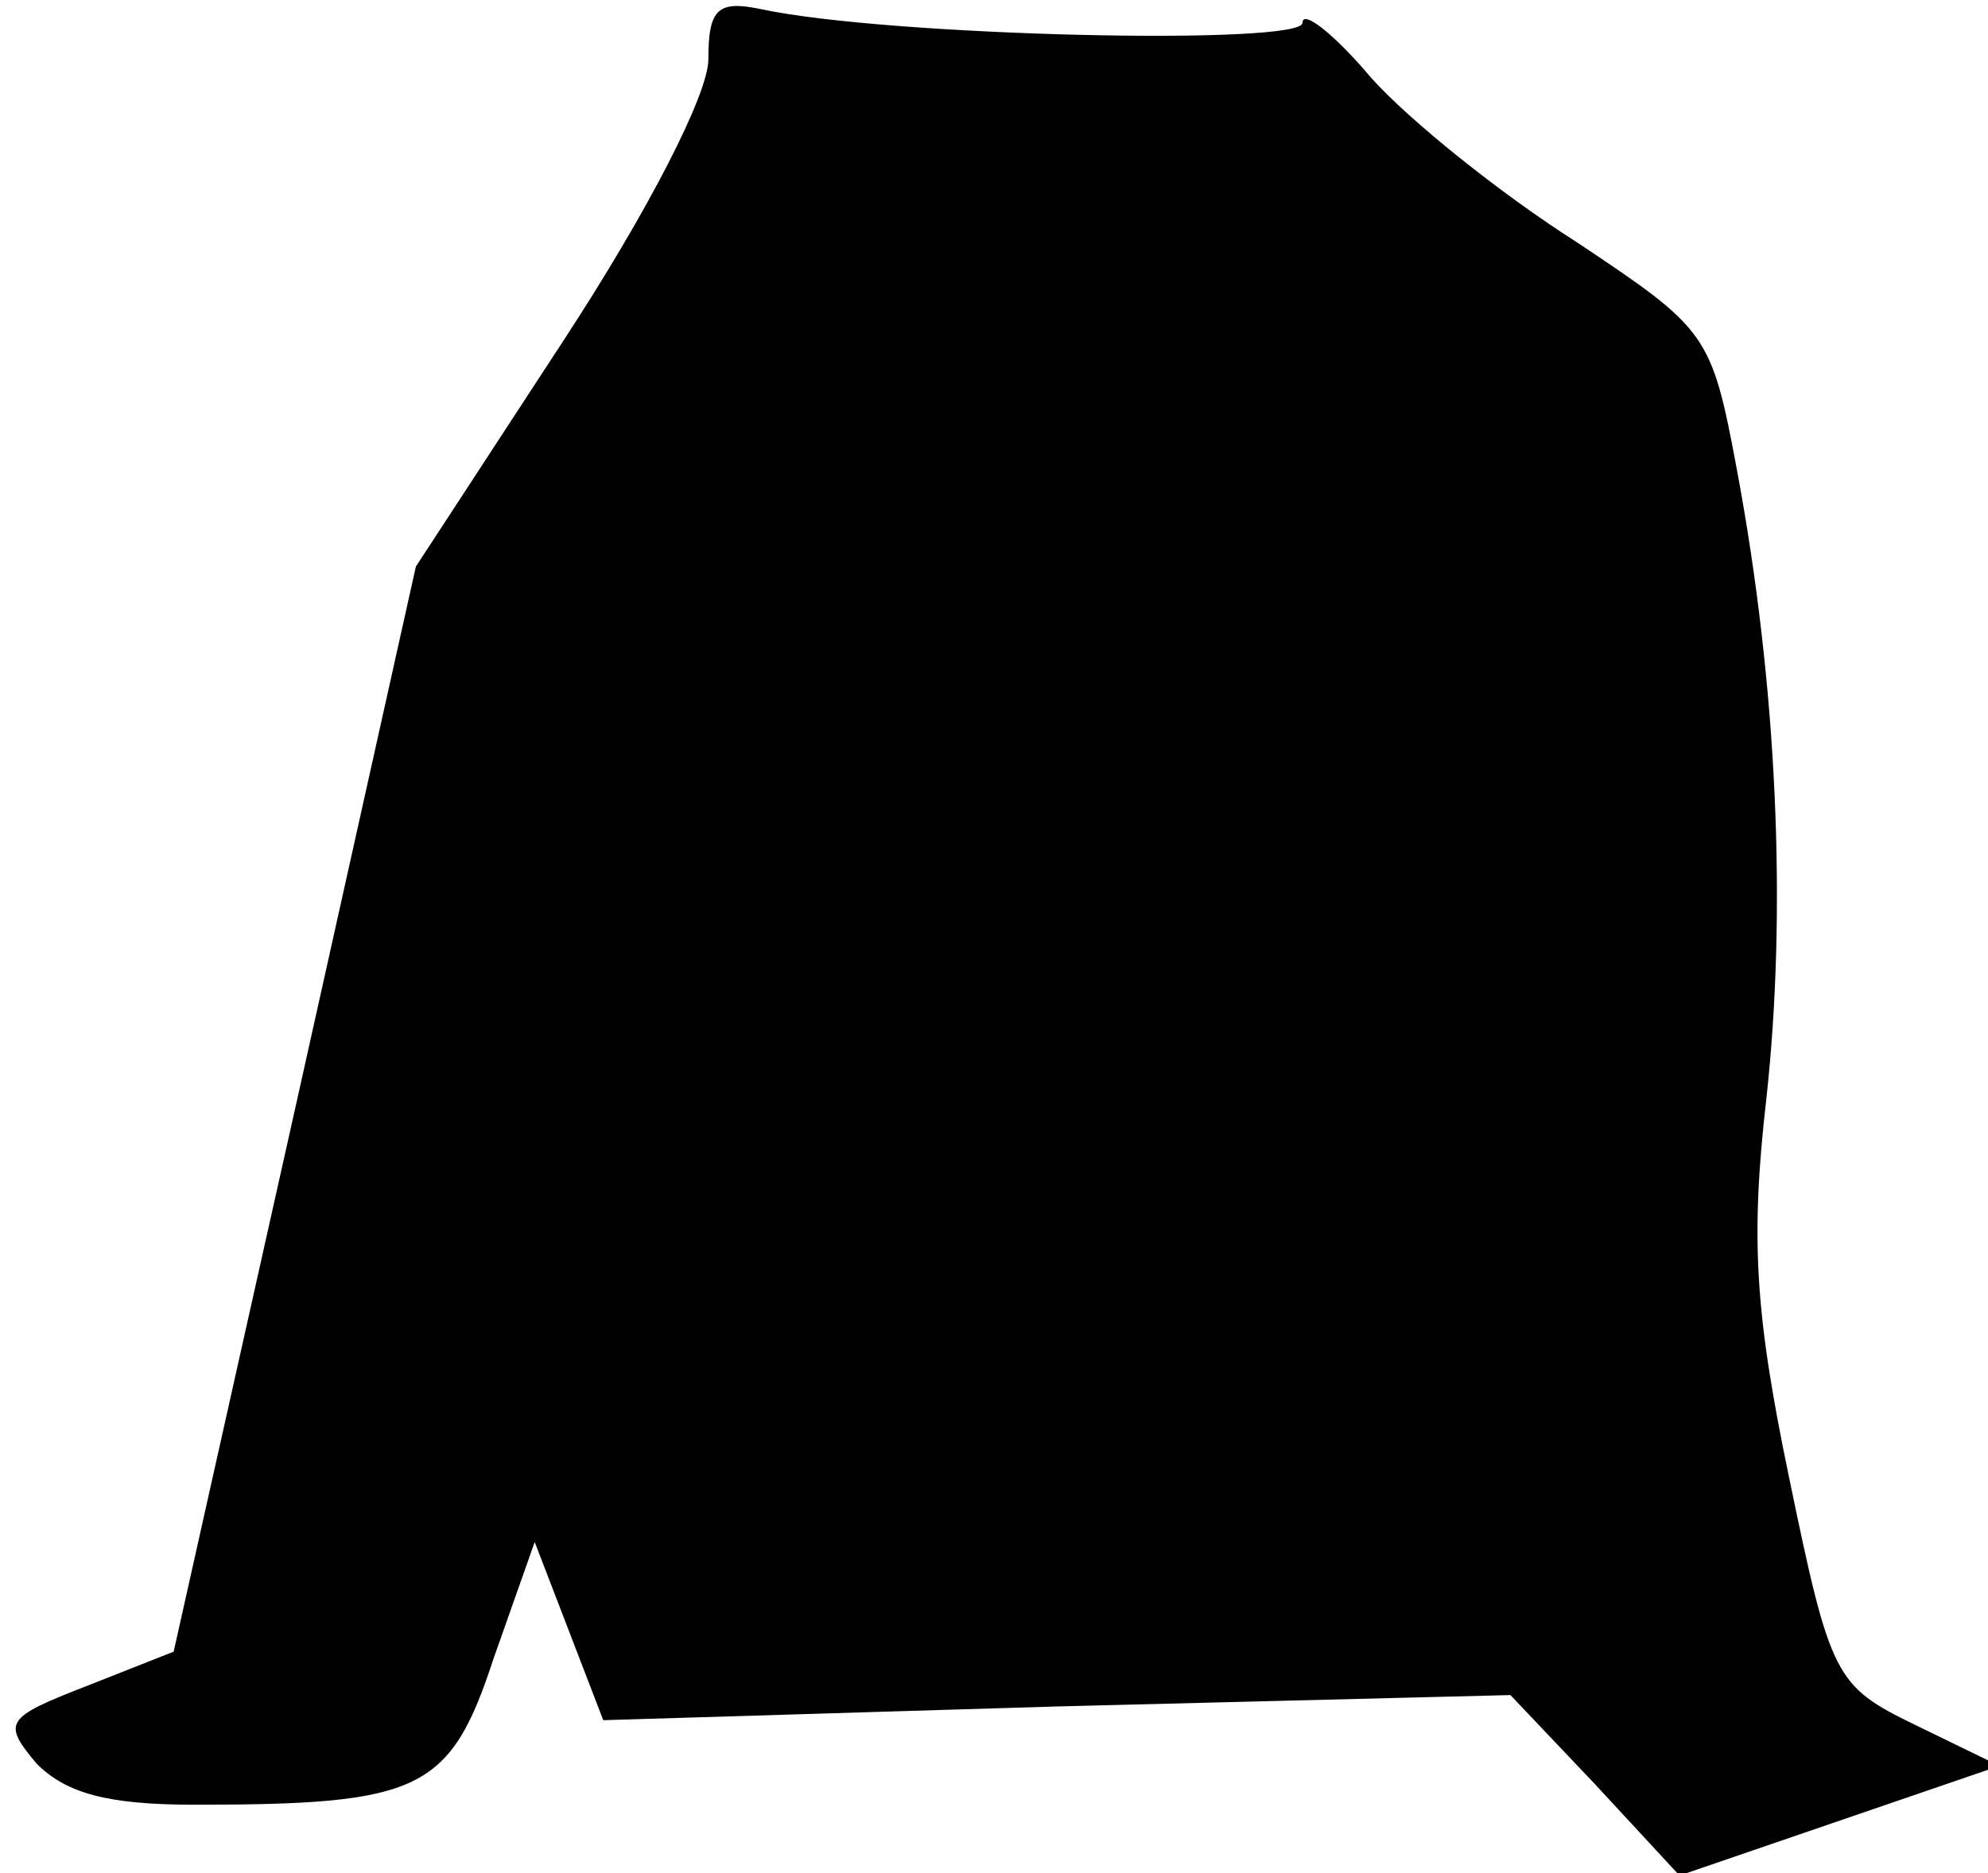 <?xml version="1.0" standalone="no"?>
<!DOCTYPE svg PUBLIC "-//W3C//DTD SVG 20010904//EN"
 "http://www.w3.org/TR/2001/REC-SVG-20010904/DTD/svg10.dtd">
<svg version="1.0" xmlns="http://www.w3.org/2000/svg"
 width="87pt" height="82pt" viewBox="0 0 87 82"
 preserveAspectRatio="xMidYMid meet">
<g transform="translate(0,82) scale(0.1,-0.1)"
fill="#000000" stroke="none">
<path fill="#000000" stroke="none" d="M310 794 c0 -15 -26 -66 -64 -124 l-64
-98 -53 -238 -53 -237 -38 -15 c-36 -14 -37 -16 -22 -34 13 -13 31 -18 69 -18
99 0 112 6 131 64 l18 51 15 -39 15 -39 198 6 199 5 37 -39 37 -40 70 24 70
24 -37 18 c-35 17 -37 21 -55 108 -15 72 -17 105 -10 166 9 82 5 180 -13 276
-11 59 -13 61 -70 99 -33 21 -73 53 -90 72 -16 19 -30 30 -30 24 0 -10 -181
-6 -237 6 -19 4 -23 0 -23 -22z"/>
</g>
</svg>
